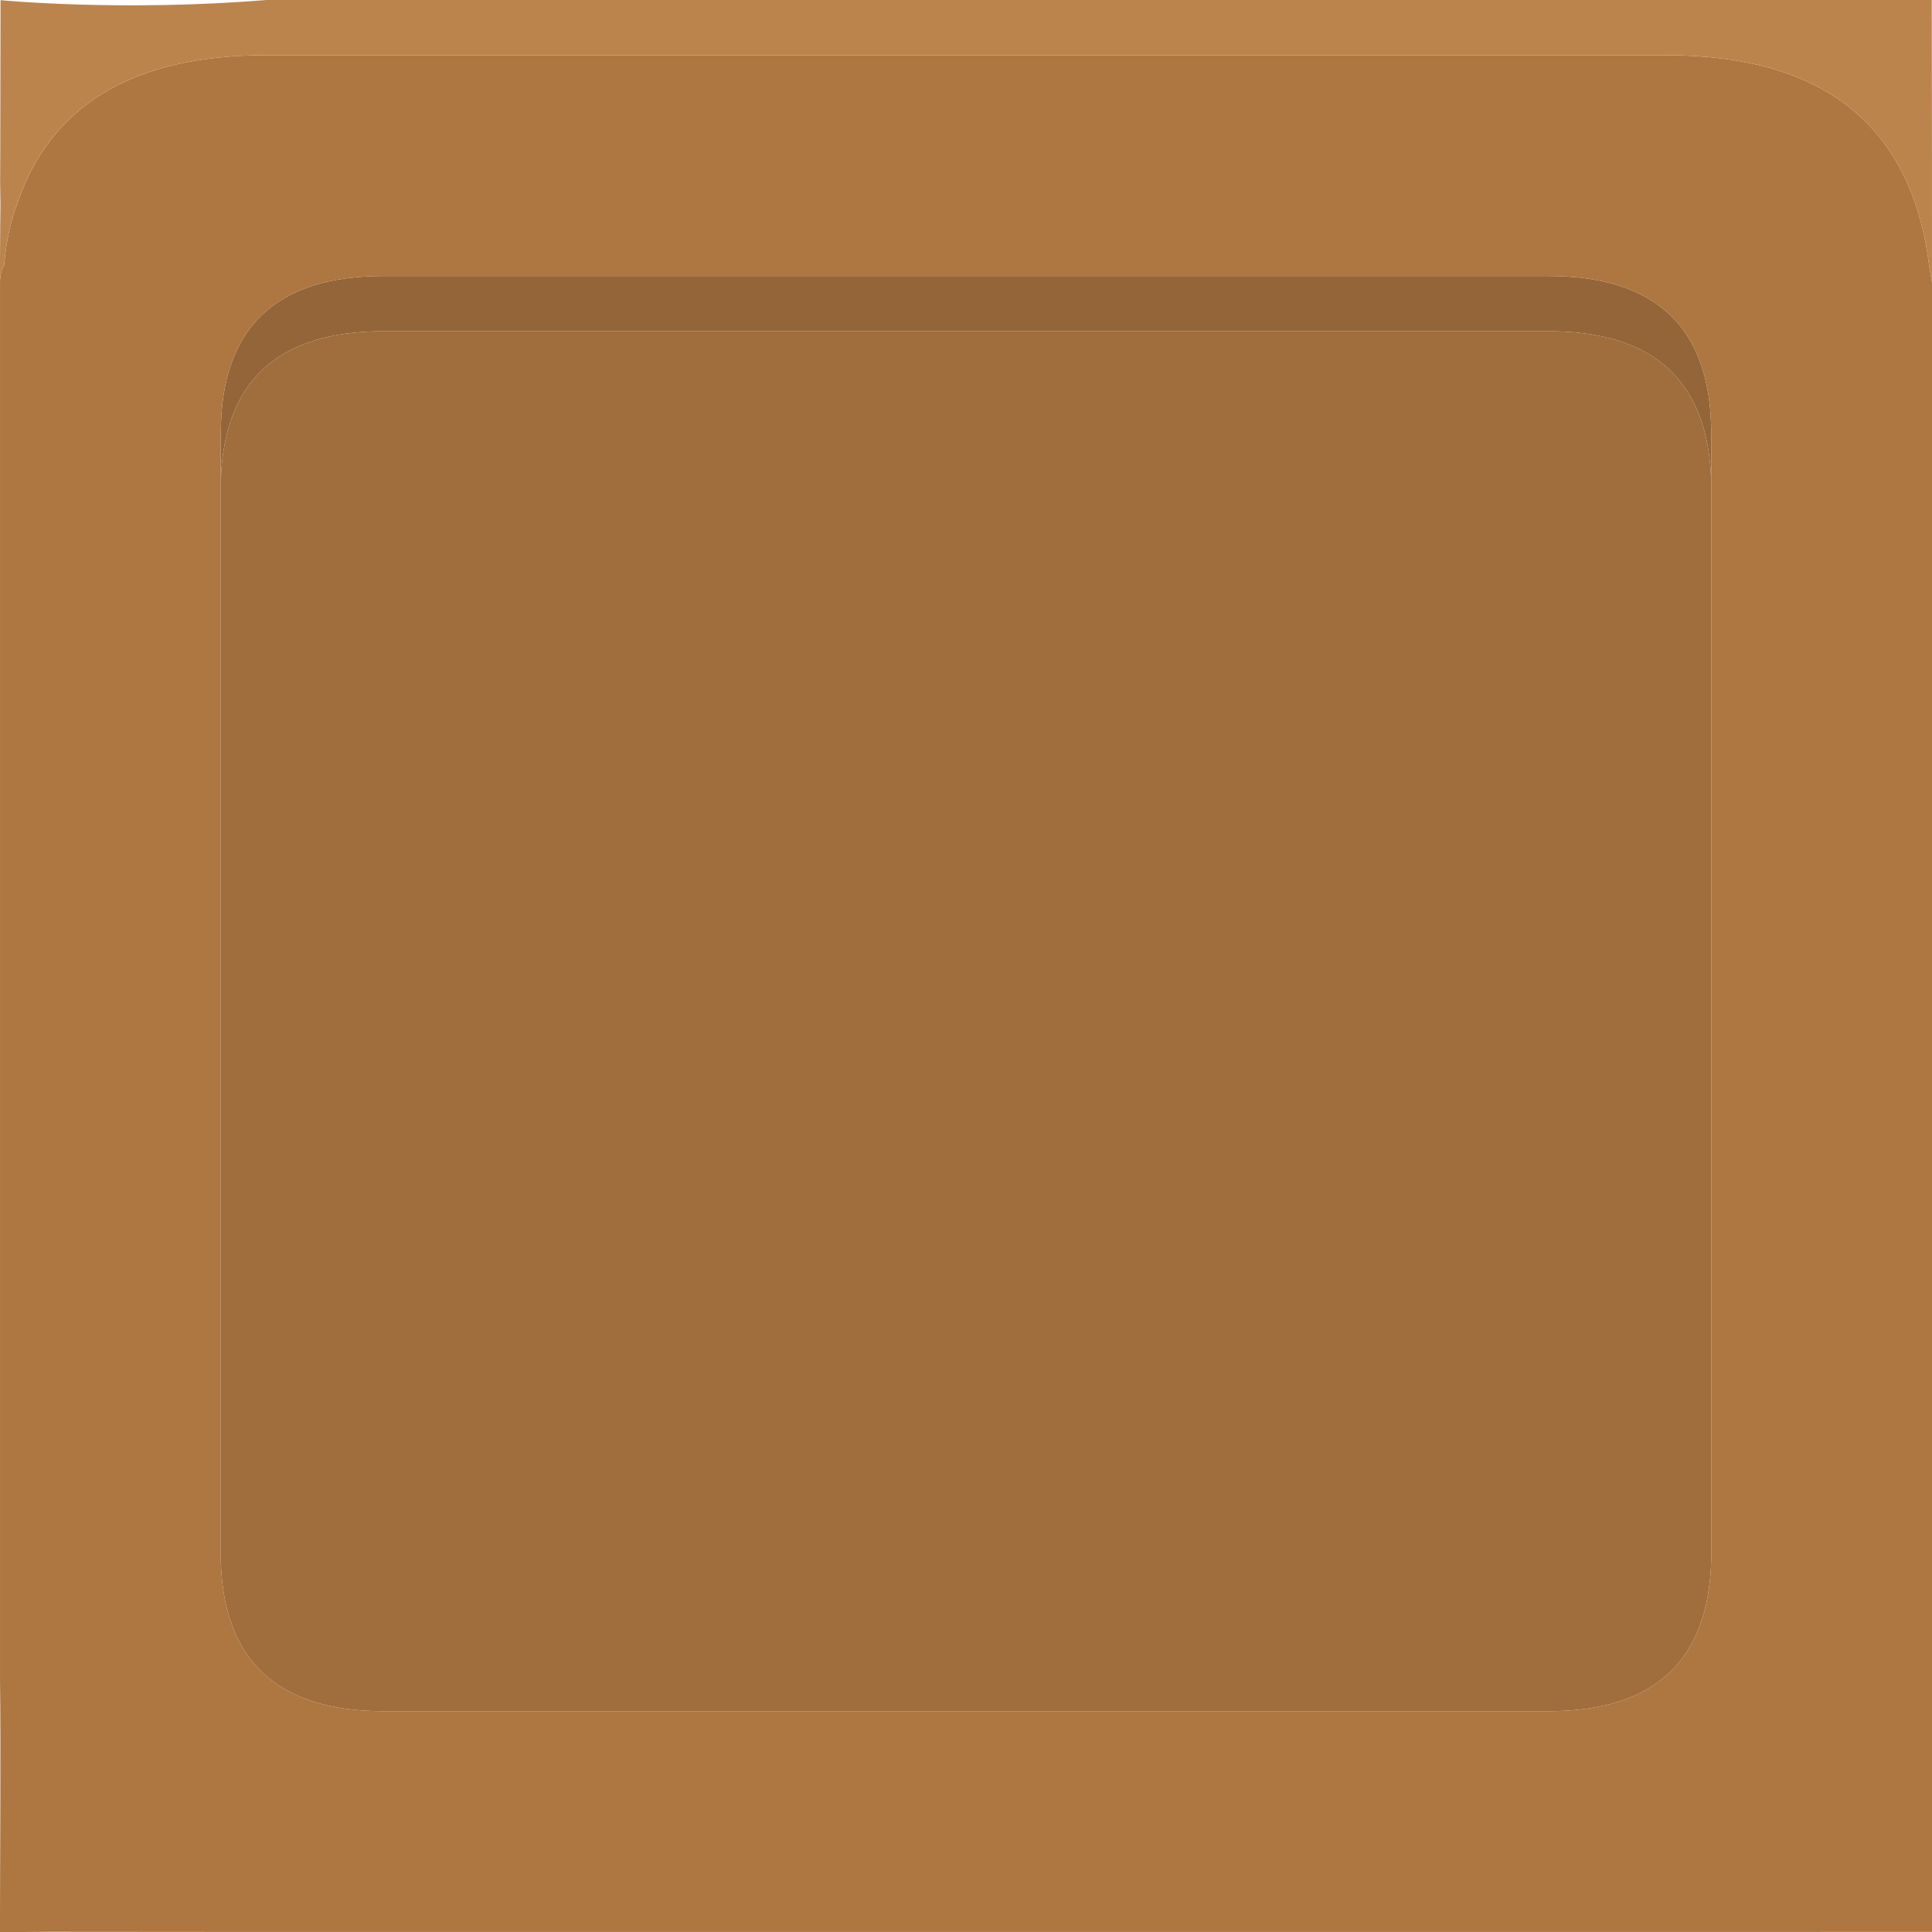 <?xml version="1.0" encoding="UTF-8" standalone="no"?>
<!-- Created with Inkscape (http://www.inkscape.org/) -->

<svg
   xmlns:dc="http://purl.org/dc/elements/1.1/"
   xmlns:cc="http://creativecommons.org/ns#"
   xmlns:rdf="http://www.w3.org/1999/02/22-rdf-syntax-ns#"
   xmlns:svg="http://www.w3.org/2000/svg"
   xmlns="http://www.w3.org/2000/svg"
   xmlns:sodipodi="http://sodipodi.sourceforge.net/DTD/sodipodi-0.dtd"
   xmlns:inkscape="http://www.inkscape.org/namespaces/inkscape"
   width="70"
   height="70"
   id="svg5264"
   version="1.1"
   inkscape:version="0.48.4 r9939"
   sodipodi:docname="boxEmpty.svg">
  <defs
     id="defs5266" />
  <sodipodi:namedview
     id="base"
     pagecolor="#ffffff"
     bordercolor="#666666"
     borderopacity="1.0"
     inkscape:pageopacity="0.0"
     inkscape:pageshadow="2"
     inkscape:zoom="3.959798"
     inkscape:cx="20.000911"
     inkscape:cy="-45.567516"
     inkscape:document-units="px"
     inkscape:current-layer="layer1"
     showgrid="false"
     fit-margin-top="0"
     fit-margin-left="0"
     fit-margin-right="0"
     fit-margin-bottom="0"
     inkscape:window-width="1865"
     inkscape:window-height="1056"
     inkscape:window-x="55"
     inkscape:window-y="24"
     inkscape:window-maximized="1" />
  <g
     inkscape:label="Layer 1"
     inkscape:groupmode="layer"
     id="layer1"
     transform="translate(-340,-497.362)">
    <path
       style="fill:#946538;stroke:none"
       inkscape:connector-curvature="0"
       d="m 348,514.812 0,-1.75 q 0,-5.7 5.9,-5.7 l 42.2,0 q 5.9,0 5.9,5.7 l 0,1.75 q -0.15,-5.45 -5.9,-5.45 l -42.2,0 q -5.75,0 -5.9,5.45"
       id="path1165" />
    <path
       style="fill:#a06d3d;stroke:none"
       inkscape:connector-curvature="0"
       d="m 348,514.812 q 0.15,-5.45 5.9,-5.45 l 42.2,0 q 5.75,0 5.9,5.45 l 0,39.1 q -0.15,5.45 -5.9,5.45 l -42.2,0 q -5.75,0 -5.9,-5.45 l 0,-39.1"
       id="path1167" />
    <path
       style="fill:#ae7640;stroke:none"
       inkscape:connector-curvature="0"
       d="m 348,514.812 0,39.1 c 0.1,3.633 2.067,5.45 5.9,5.45 l 42.2,0 c 3.833,0 5.8,-1.817 5.9,-5.45 l 0,-39.1 0,-1.75 c 0,-3.8 -1.967,-5.7 -5.9,-5.7 l -42.2,0 c -3.933,0 -5.9,1.9 -5.9,5.7 l 0,1.75 m -8,-7.2 c 0,-0.267 0.05,-0.483 0.15,-0.65 0.067,-0.8 0.217,-1.517 0.45,-2.15 1.2,-3.633 4.217,-5.45 9.05,-5.45 l 50.7,0 c 5.733,0 8.917,2.55 9.55,7.65 l 0.1,0.6 0,50.6 0,0.65 0.006,0.811 -0.005,1.935 c 0.001,1.728 0.003,2.553 0.002,4.004 l 0.017,1.746 c -2.225,-7e-5 -6.802,0.003 -9.669,0.003 l -50.7,0 c -2.867,0 -2.843,-0.002 -7.868,-0.006 l -1.784,0.013 c 0.002,-2.871 0.034,-6.622 0.002,-9.157 l 0,-50.6"
       id="path1169"
       sodipodi:nodetypes="ccssccssssccccssccccccccsscccc" />
    <path
       style="fill:#bb844d;stroke:none"
       inkscape:connector-curvature="0"
       d="m 340,507.612 0,-0.6 0,-0.25 c 0,-0.7 0.016,-1.972 0.016,-1.972 l -0.012,-0.852 0.005,-0.986 0.01,-5.584 c 0,0 4.355,0.425 9.63,-0.006 l 60.343,-4e-5 0.007,5.811 1.7e-4,4.439 -0.1,-0.6 c -0.633,-5.1 -3.817,-7.65 -9.55,-7.65 l -50.7,0 c -4.833,0 -7.85,1.817 -9.05,5.45 -0.233,0.633 -0.383,1.35 -0.45,2.15 -0.1,0.167 -0.15,0.383 -0.15,0.65"
       id="path1171"
       sodipodi:nodetypes="ccsccccsccccssccc" />
  </g>
</svg>
